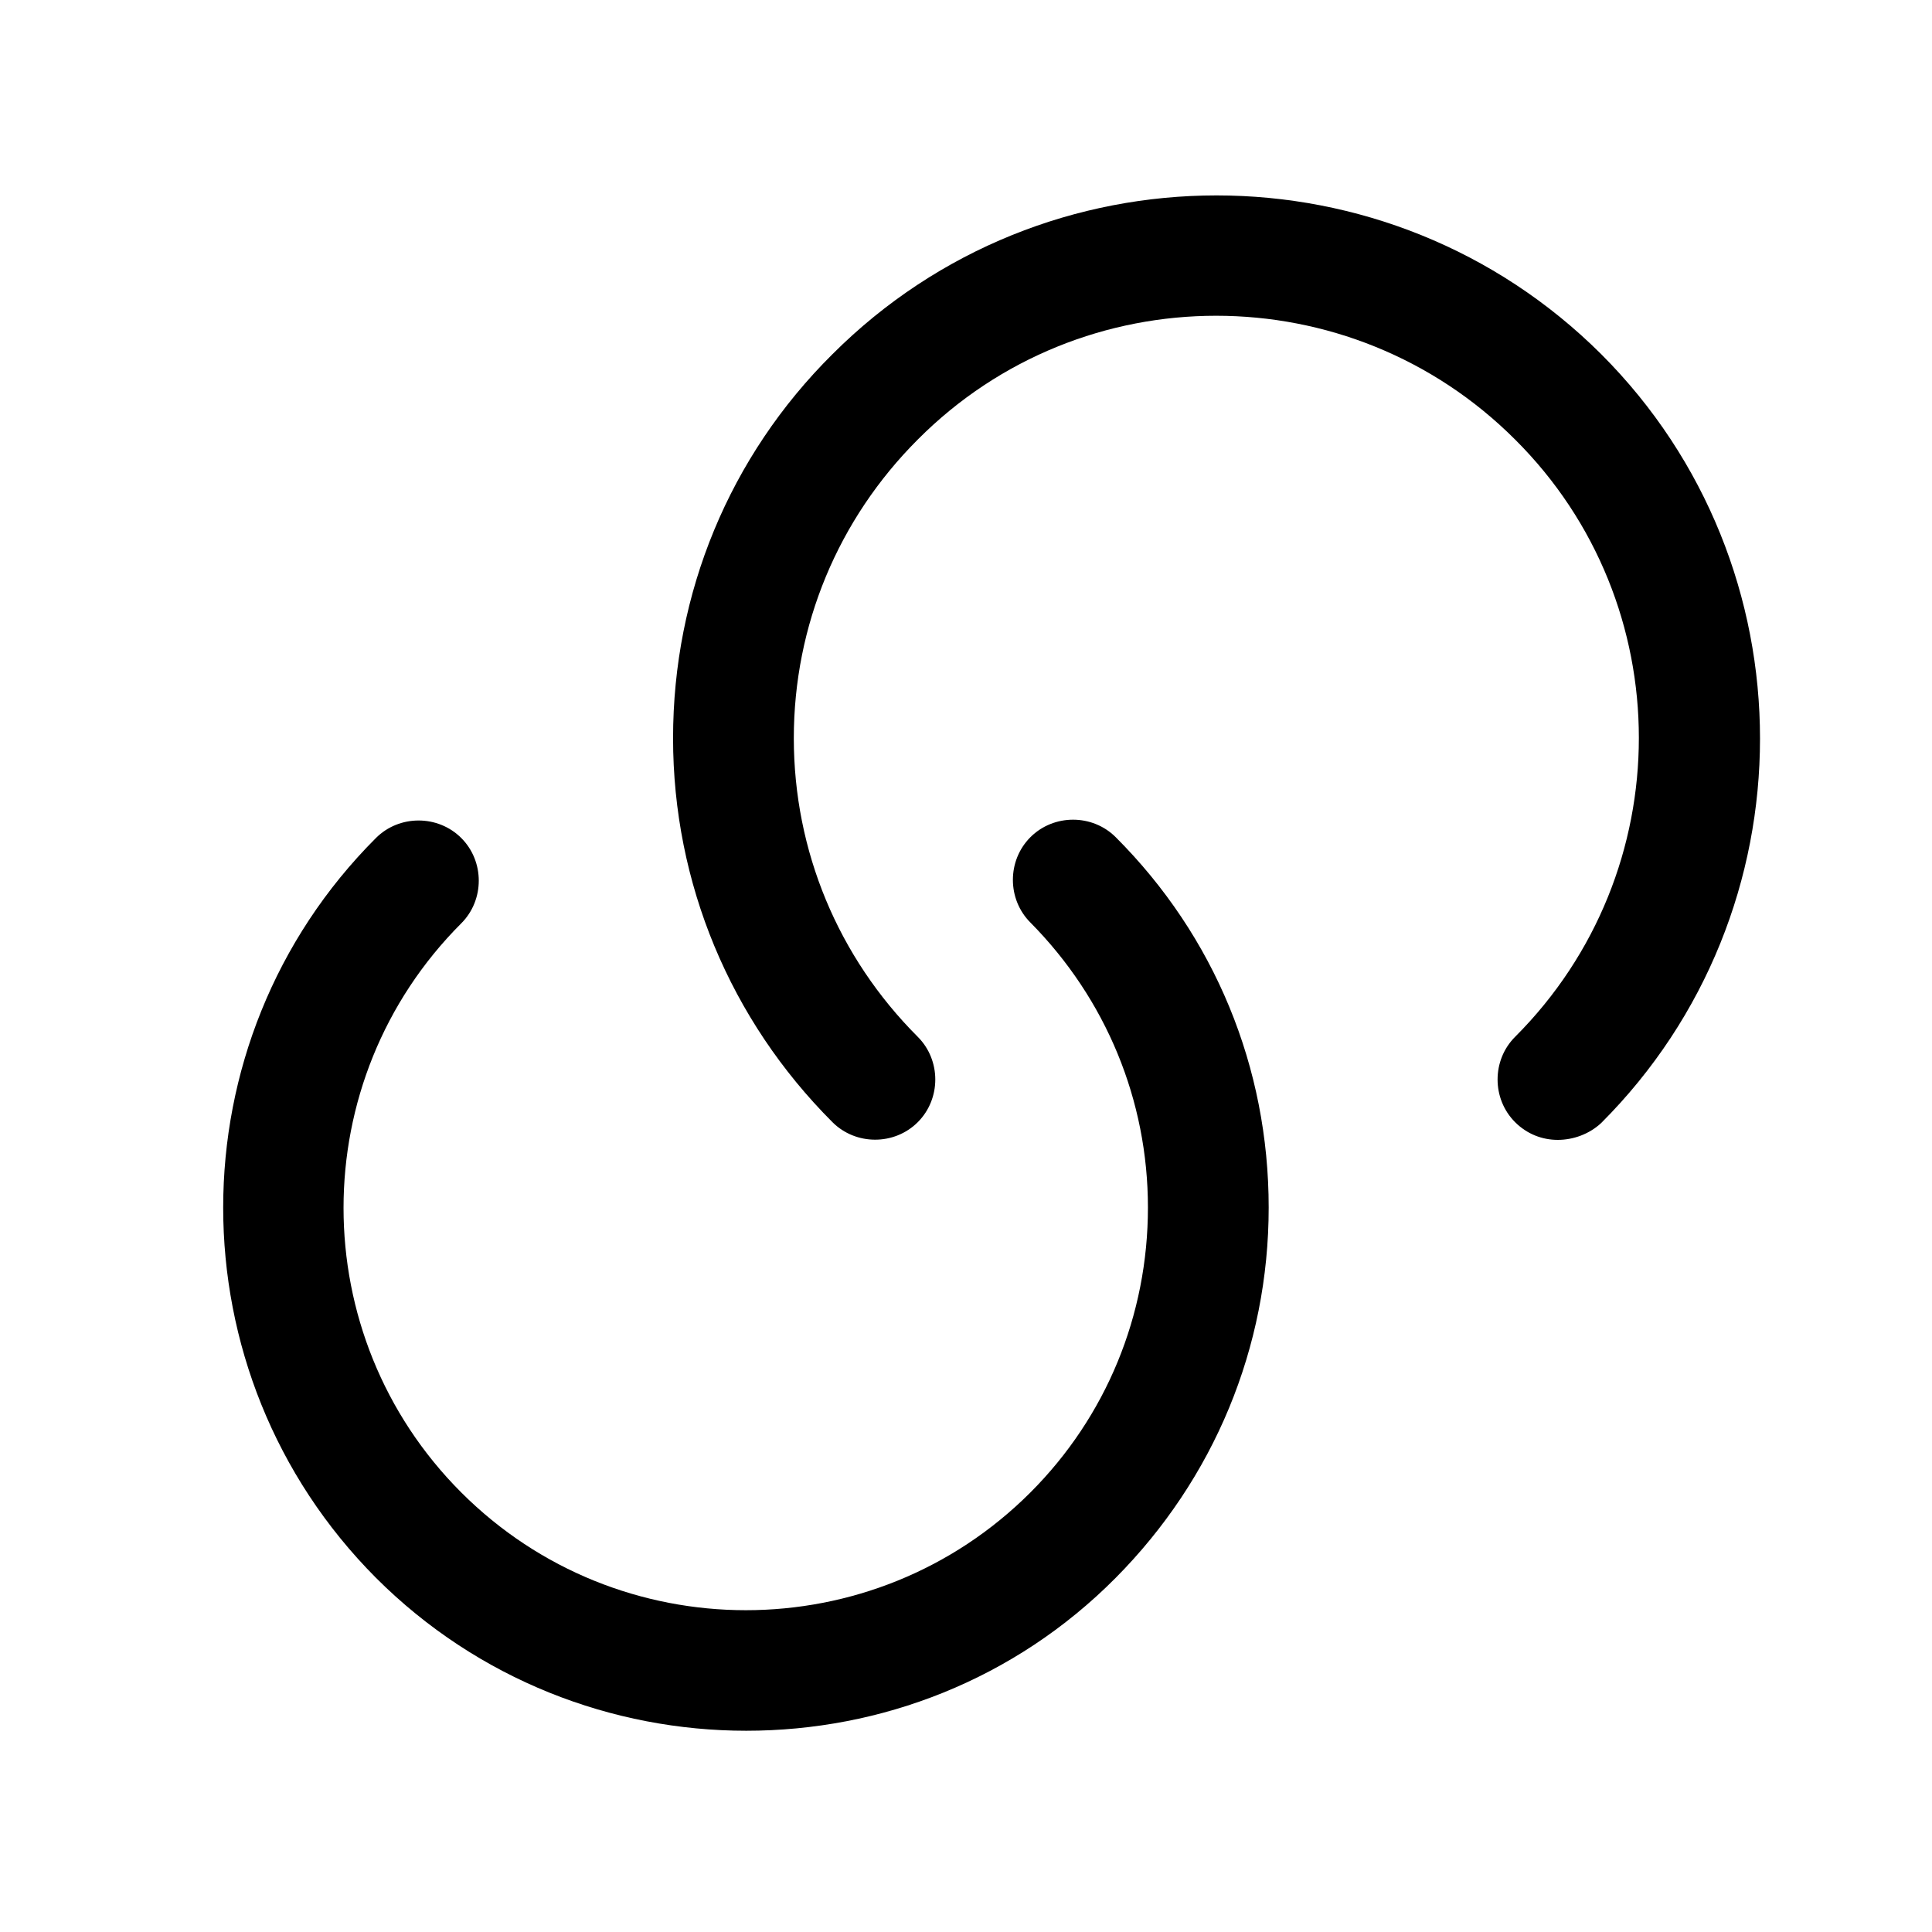 <svg width="24" height="24" viewBox="0 0 24 24" fill="none" xmlns="http://www.w3.org/2000/svg">
<path d="M9.27 21.5C7.61 21.5 5.94 20.87 4.67 19.6C2.14 17.06 2.14 12.94 4.67 10.41C4.96 10.12 5.44 10.12 5.73 10.41C6.02 10.7 6.02 11.18 5.73 11.47C3.78 13.42 3.78 16.59 5.73 18.54C7.68 20.49 10.85 20.49 12.8 18.54C13.74 17.6 14.26 16.34 14.26 15C14.26 13.67 13.74 12.41 12.8 11.46C12.51 11.17 12.51 10.69 12.8 10.4C13.09 10.11 13.57 10.11 13.86 10.4C15.09 11.63 15.76 13.26 15.76 15C15.76 16.74 15.08 18.37 13.86 19.6C12.6 20.87 10.94 21.5 9.27 21.5Z" fill="currentColor"/>
<path d="M19.351 14.16C19.161 14.16 18.971 14.09 18.821 13.94C18.531 13.65 18.531 13.17 18.821 12.88C20.871 10.83 20.871 7.5 18.821 5.46C16.771 3.41 13.441 3.41 11.401 5.46C10.411 6.45 9.861 7.77 9.861 9.17C9.861 10.57 10.411 11.89 11.401 12.88C11.691 13.17 11.691 13.65 11.401 13.94C11.111 14.23 10.631 14.23 10.341 13.94C9.071 12.67 8.361 10.97 8.361 9.17C8.361 7.37 9.061 5.67 10.341 4.4C12.971 1.77 17.251 1.77 19.891 4.4C22.521 7.03 22.521 11.32 19.891 13.95C19.741 14.09 19.541 14.16 19.351 14.16Z" fill="currentColor"/>
</svg>
